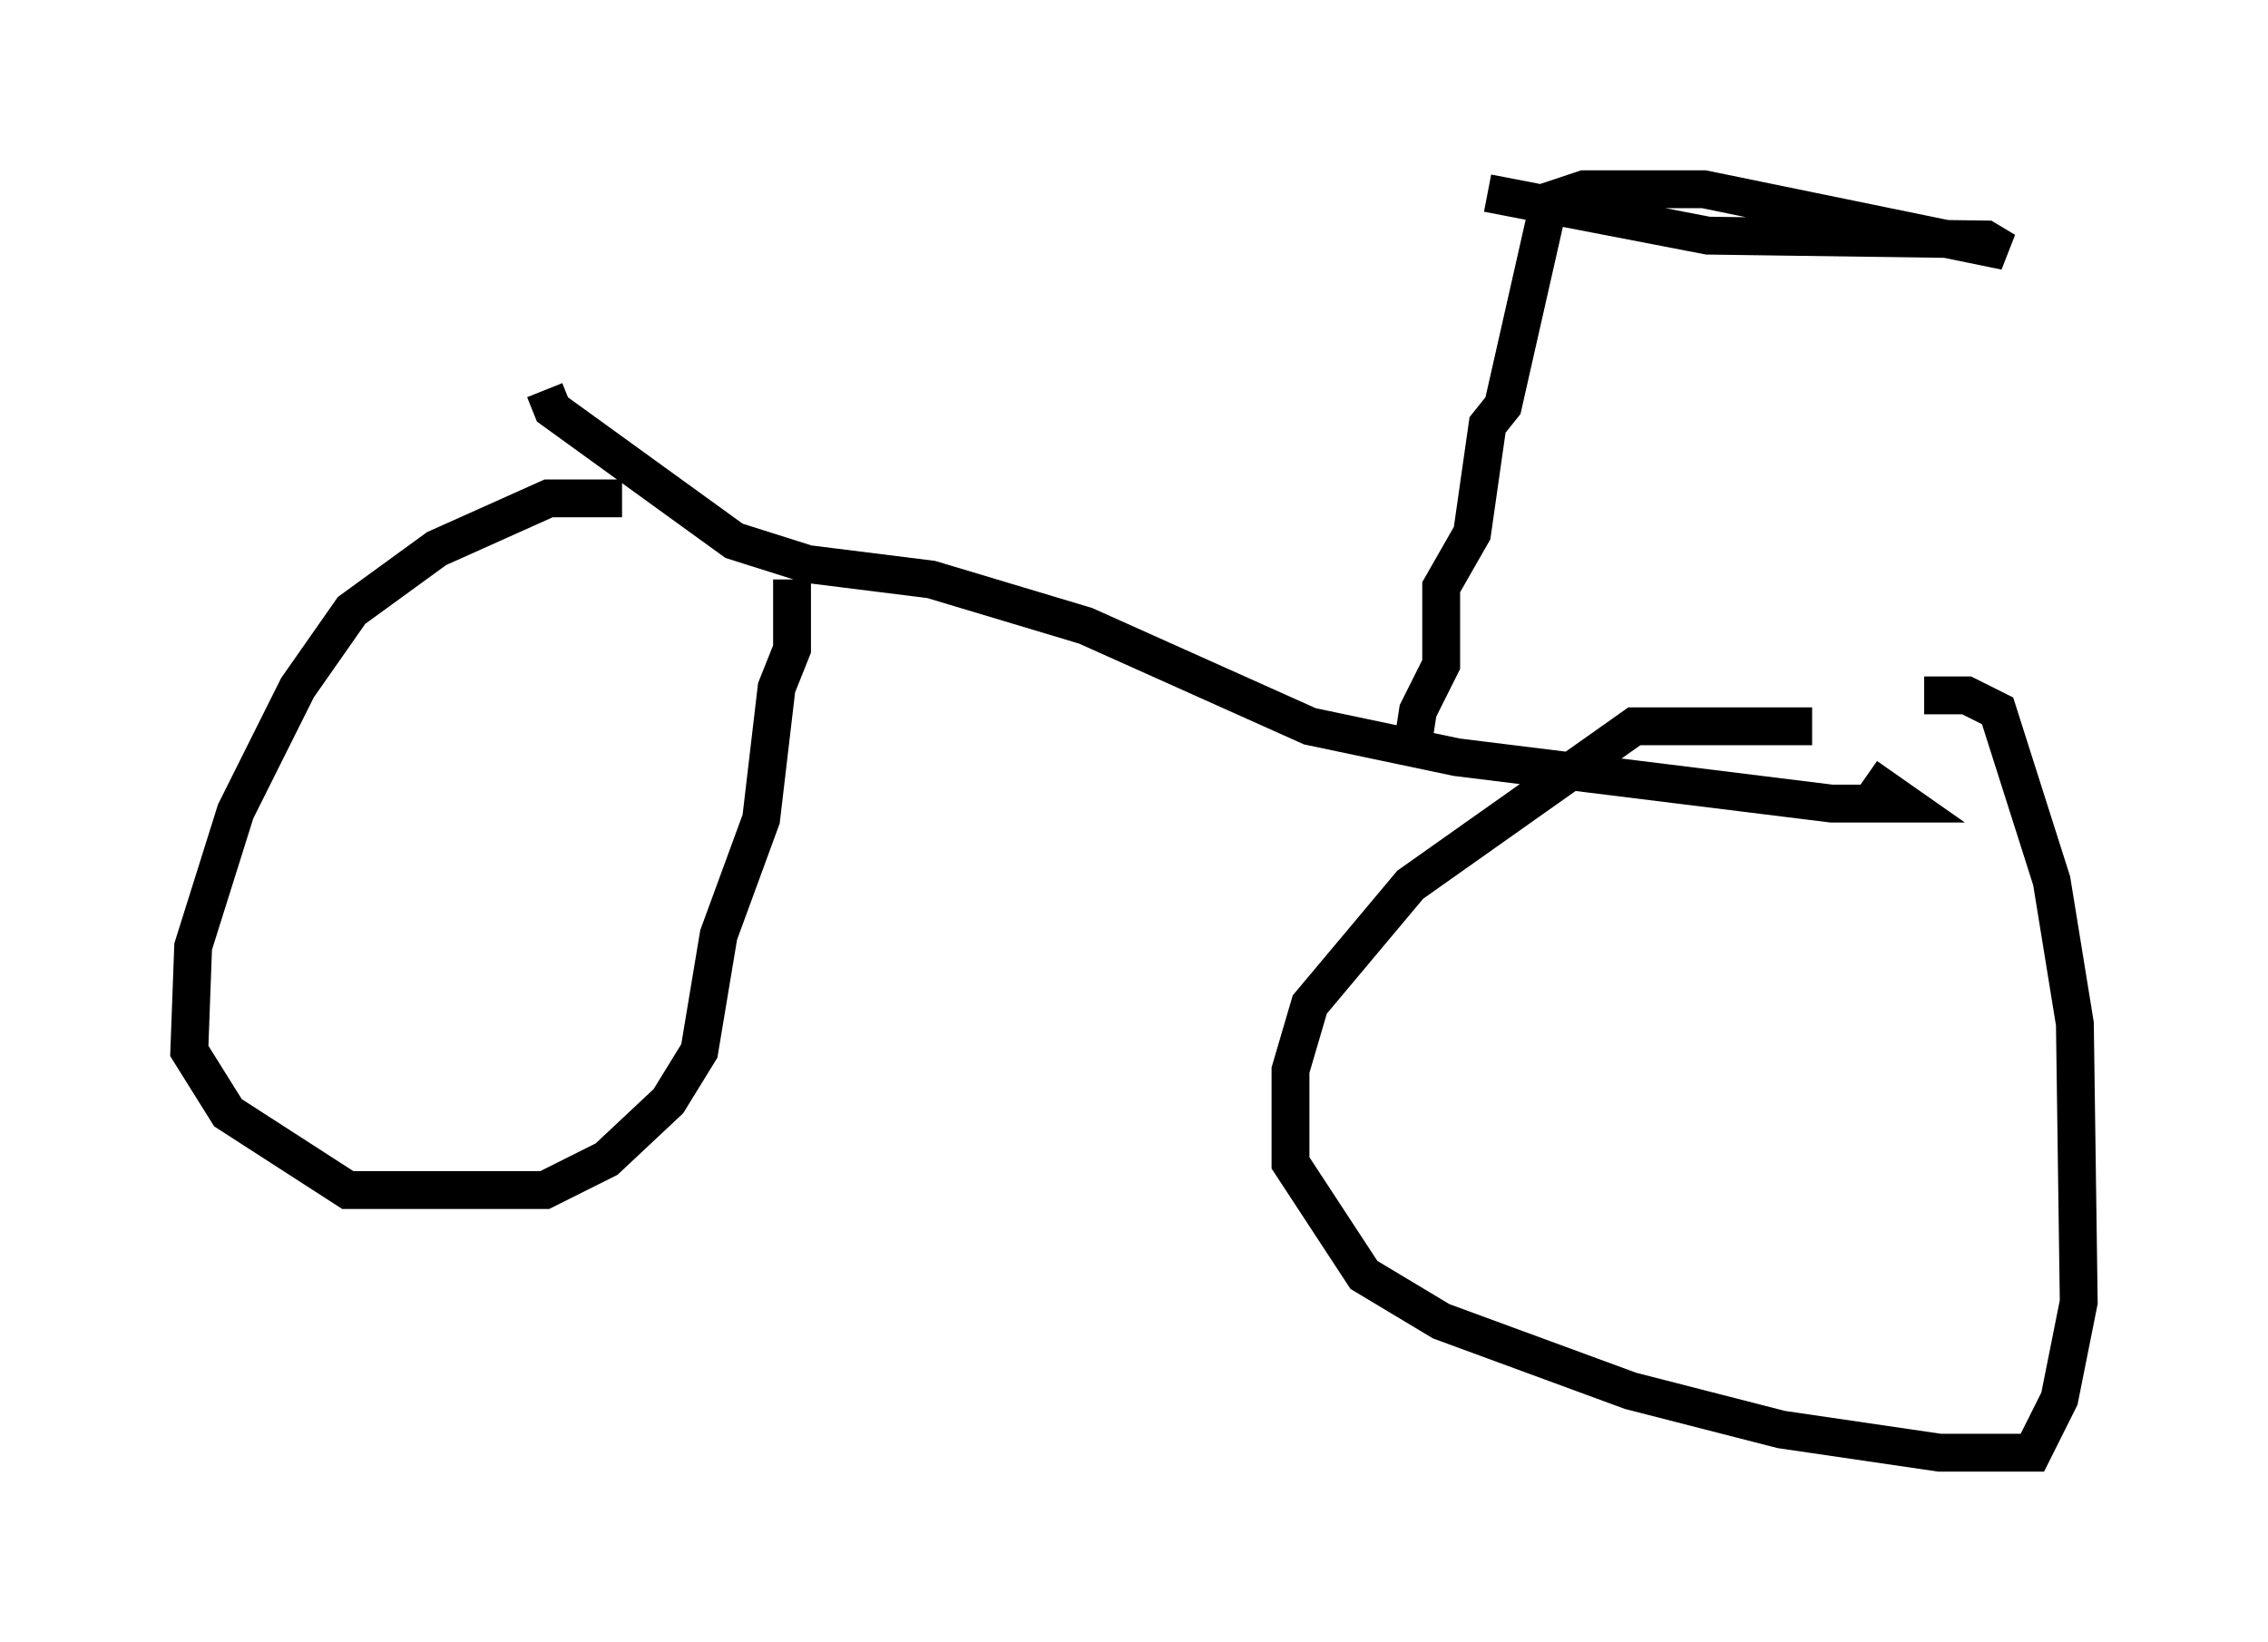 <?xml version="1.0" encoding="utf-8" ?>
<svg baseProfile="full" height="43.382" version="1.1" width="59.919" xmlns="http://www.w3.org/2000/svg" xmlns:ev="http://www.w3.org/2001/xml-events" xmlns:xlink="http://www.w3.org/1999/xlink"><defs /><rect fill="white" height="43.382" width="59.919" x="0" y="0" /><path d="M16.944, 13.473 m-0.51, -0.306 l-1.94, 0.0 -2.96, 1.327 l-2.246, 1.633 -1.429, 2.042 l-1.633, 3.267 -1.123, 3.573 l-0.102, 2.756 1.021, 1.633 l3.165, 2.042 5.206, 0.0 l1.633, -0.817 1.633, -1.531 l0.817, -1.327 0.51, -3.063 l1.123, -3.063 0.408, -3.471 l0.408, -1.021 0.0, -1.838 m26.95, 3.879 l-4.696, 0.0 -5.921, 4.185 l-2.654, 3.165 -0.51, 1.735 l0.0, 2.45 1.94, 2.96 l2.042, 1.225 5.002, 1.838 l3.981, 1.021 4.185, 0.613 l2.45, 0.0 0.715, -1.429 l0.51, -2.552 -0.102, -7.35 l-0.613, -3.777 -1.429, -4.492 l-0.817, -0.408 -1.123, 0.0 m-36.444, -8.065 l0.204, 0.51 4.798, 3.471 l1.94, 0.613 3.267, 0.408 l4.083, 1.225 5.921, 2.654 l3.879, 0.817 9.902, 1.225 l1.94, 0.0 -1.021, -0.715 m-12.046, -0.408 l0.204, -1.327 0.613, -1.225 l0.0, -2.042 0.817, -1.429 l0.408, -2.858 0.408, -0.51 l1.225, -5.41 0.919, -0.306 l3.165, 0.0 7.963, 1.633 l-0.51, -0.306 -7.35, -0.102 l-5.819, -1.123 " fill="none" stroke="black" stroke-width="1" /></svg>